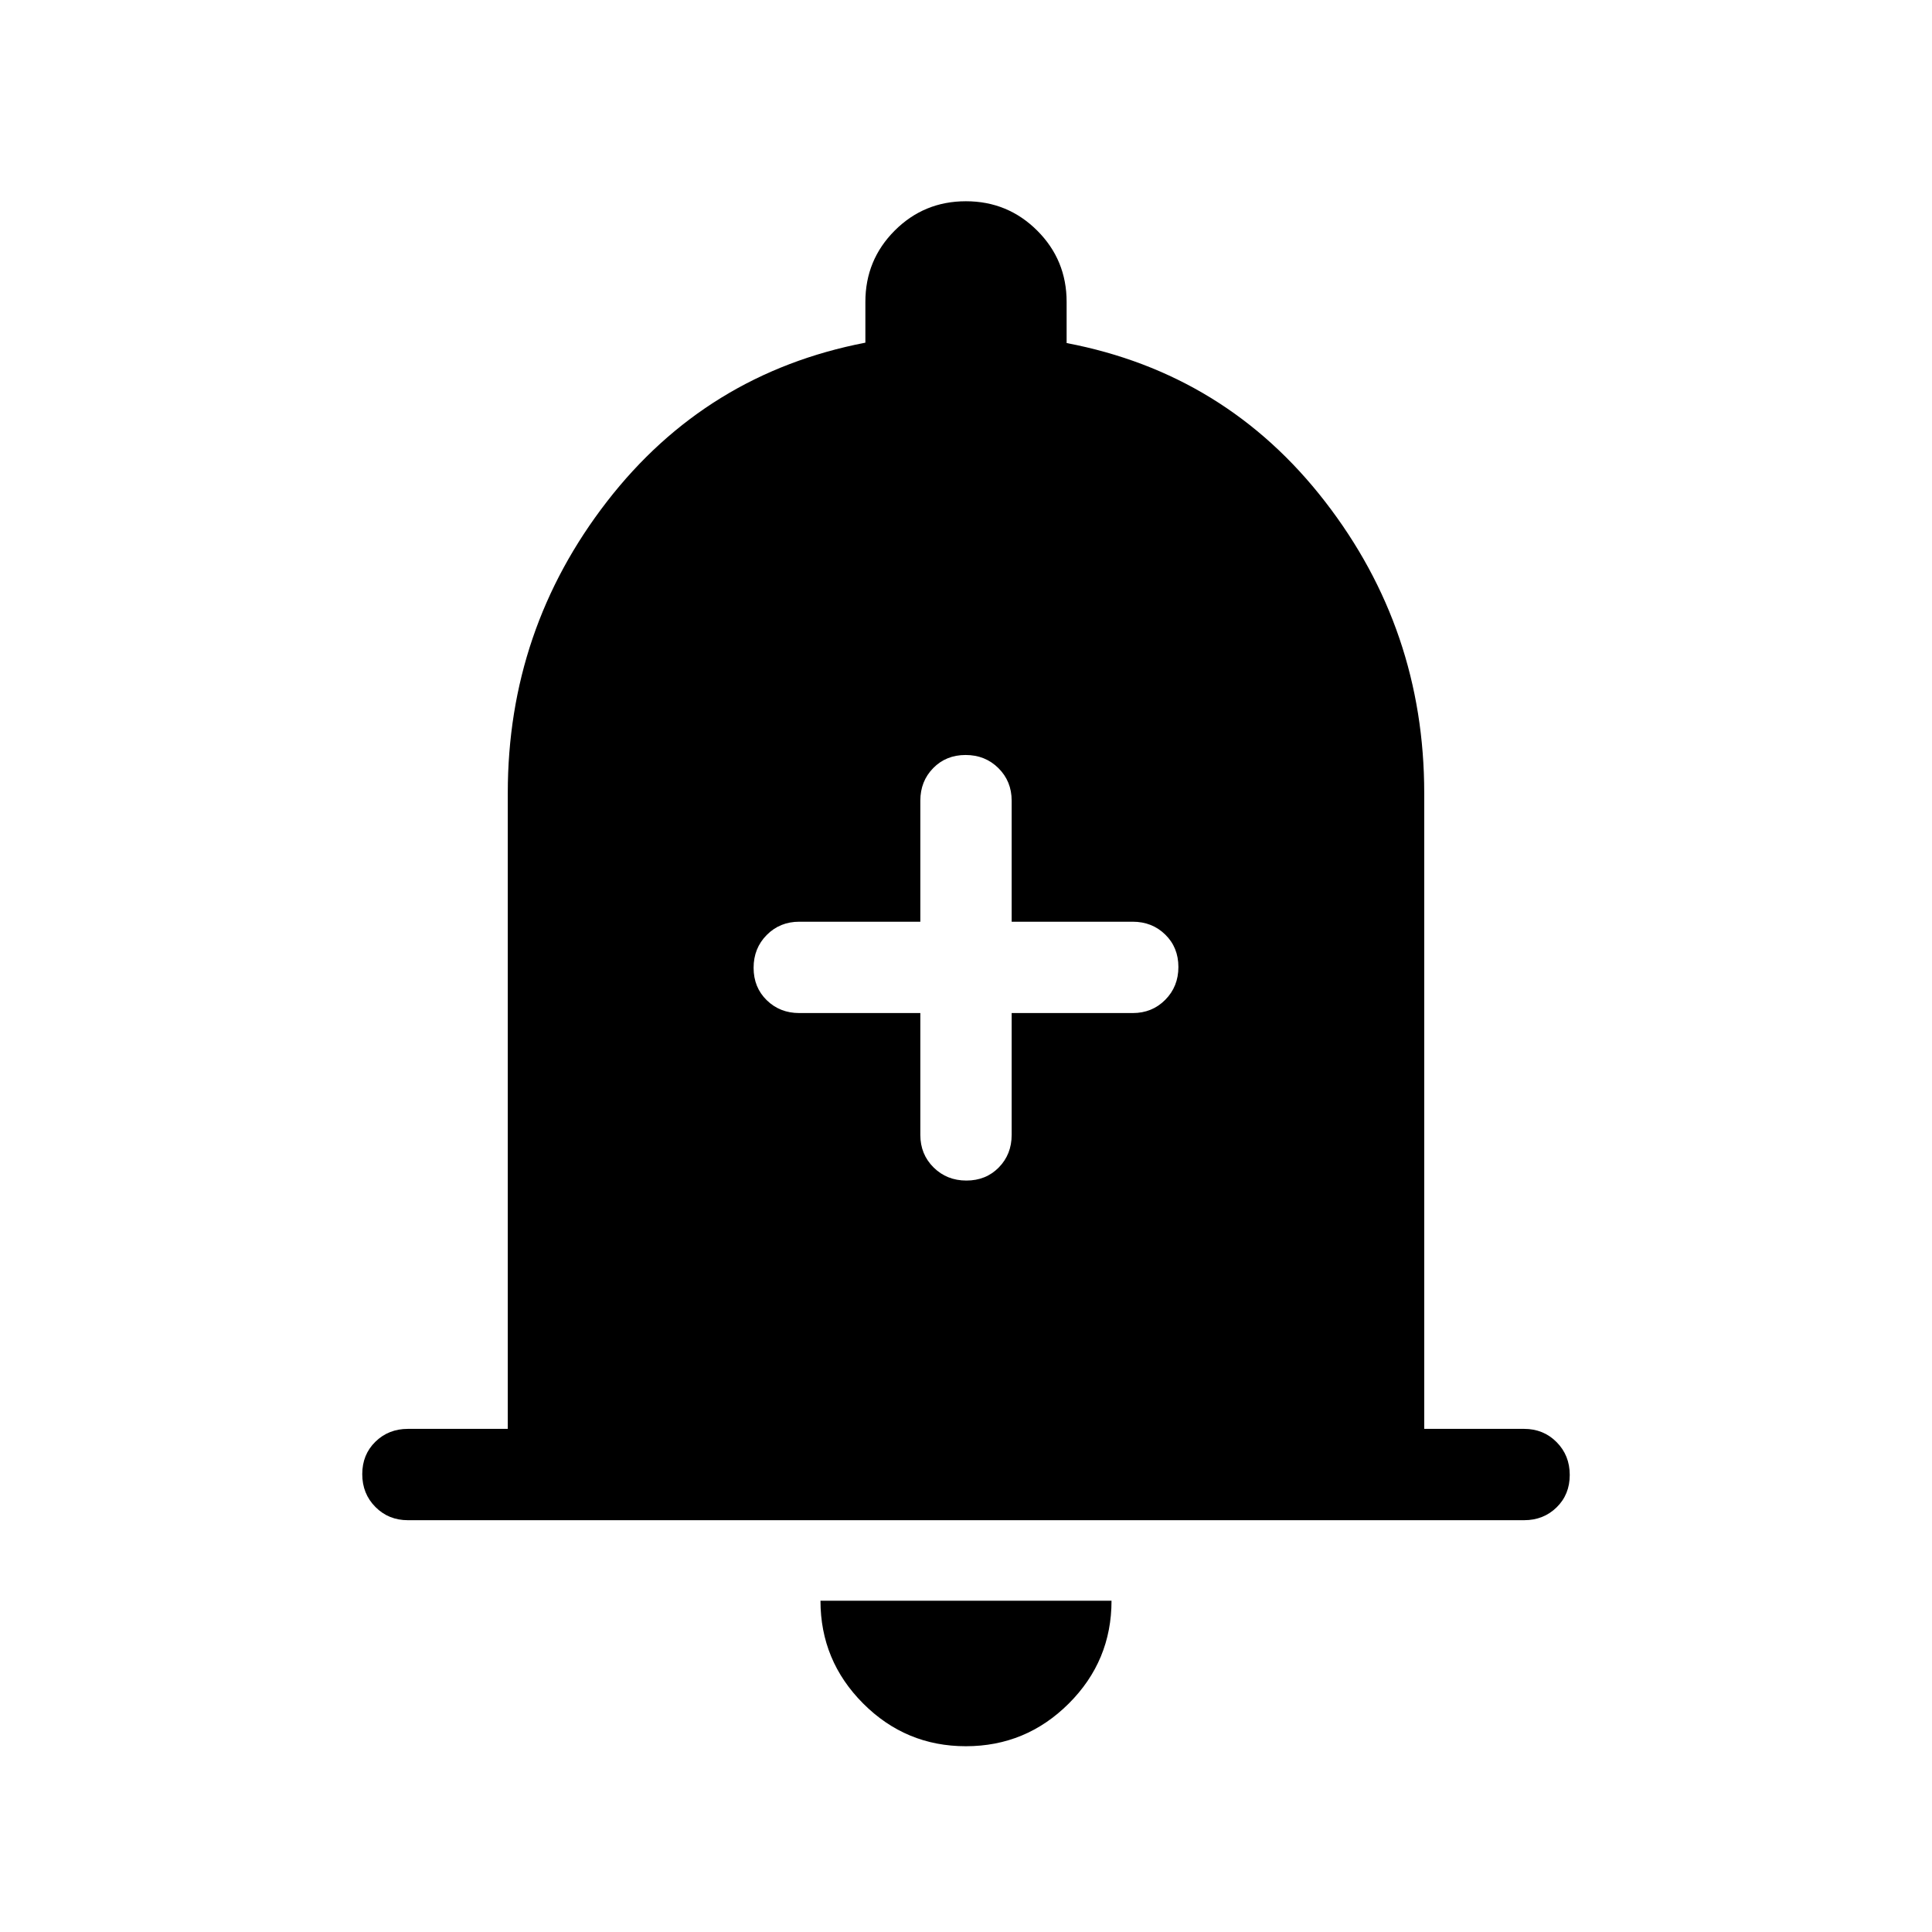 <svg xmlns="http://www.w3.org/2000/svg" width="48" height="48" viewBox="0 -960 960 960"><path d="M202.69-204.62q-9.64 0-16.16-6.58-6.53-6.58-6.53-16.3 0-9.73 6.53-16.11 6.52-6.39 16.16-6.39h49.62v-315.92q0-81.24 49.31-144.89 49.3-63.65 128.38-78.92V-810q0-20.83 14.57-35.42Q459.14-860 479.95-860q20.82 0 35.43 14.58Q530-830.83 530-810v20.46q79.08 15.08 128.38 78.73 49.31 63.65 49.31 144.89V-250h49.62q9.64 0 16.16 6.58 6.53 6.58 6.53 16.31 0 9.73-6.53 16.11-6.52 6.38-16.16 6.38H202.69ZM479.93-92.31q-29.85 0-51.04-21.24-21.2-21.24-21.2-51.07h144.62q0 29.93-21.26 51.12-21.26 21.19-51.12 21.19Zm-22.62-364.31v60.54q0 9.65 6.58 16.17 6.58 6.52 16.31 6.52 9.72 0 16.11-6.52 6.38-6.52 6.38-16.17v-60.54h60.16q9.64 0 16.16-6.58 6.53-6.58 6.53-16.3 0-9.73-6.53-16.11-6.52-6.39-16.16-6.39h-60.16v-60.15q0-9.65-6.58-16.17-6.58-6.53-16.31-6.53-9.72 0-16.11 6.53-6.38 6.52-6.38 16.17V-502h-60.16q-9.64 0-16.16 6.58-6.53 6.58-6.53 16.31 0 9.73 6.53 16.11 6.52 6.38 16.16 6.38h60.16Z"/></svg>